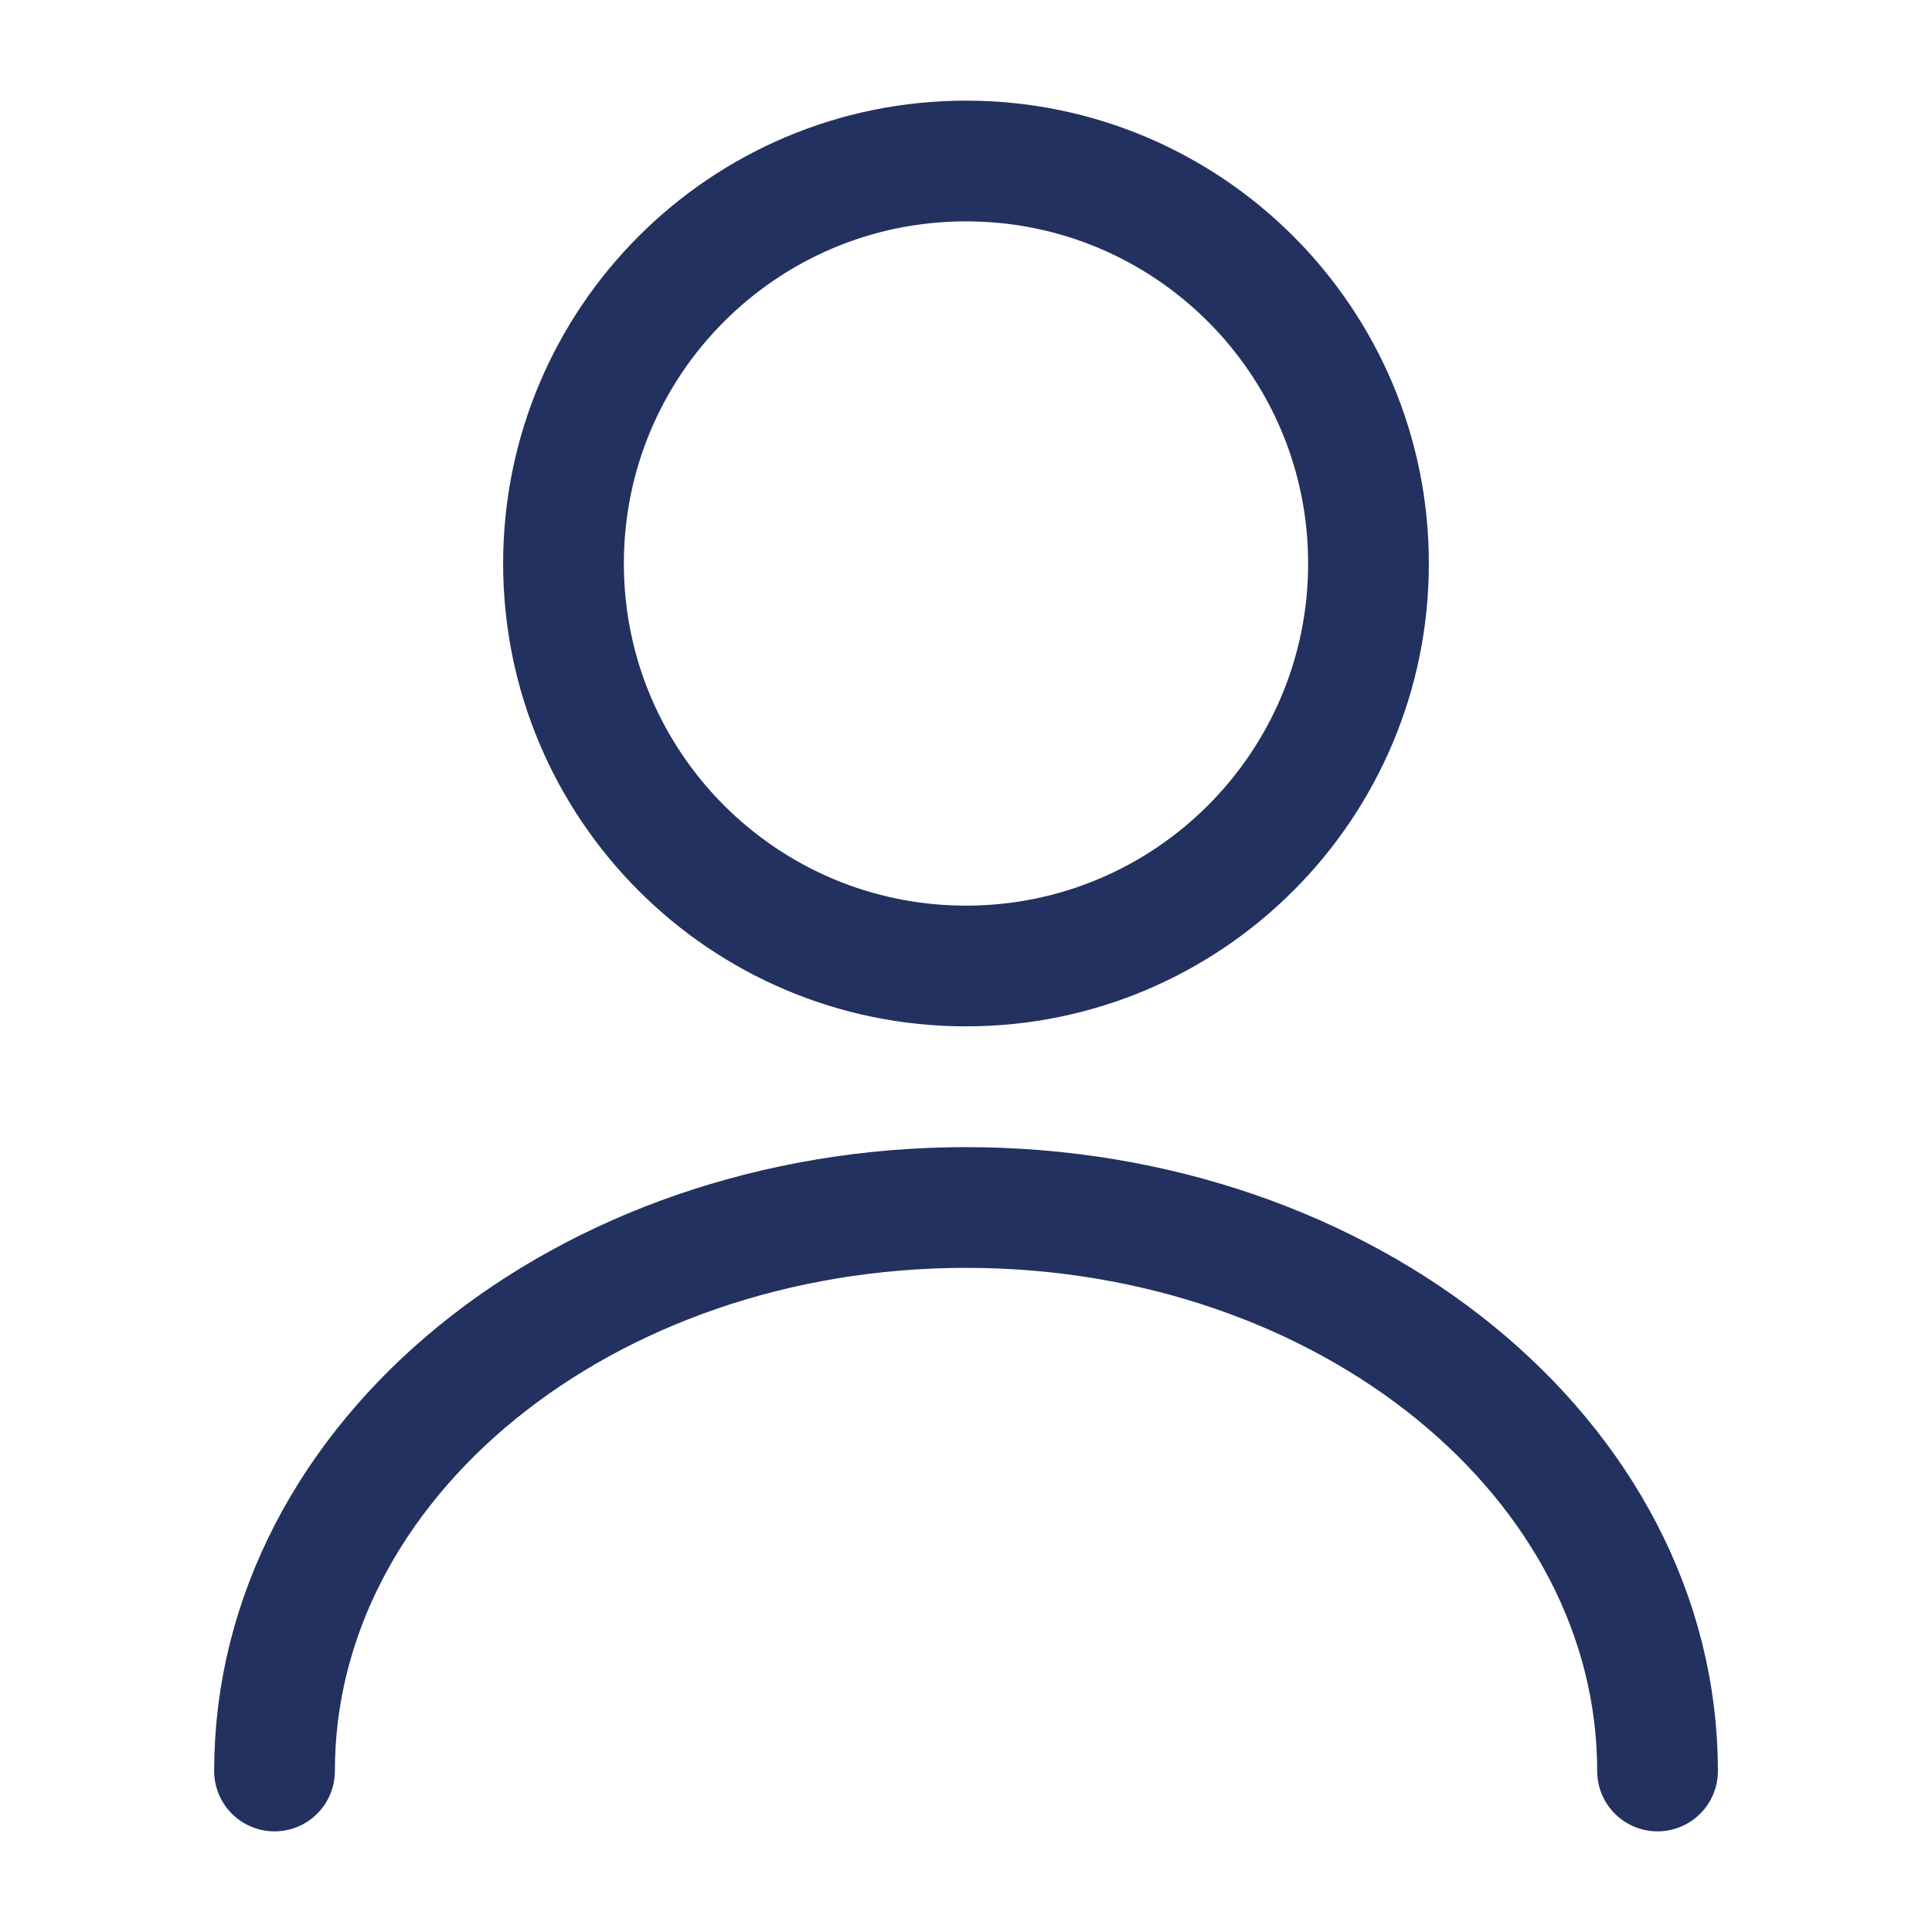 <svg width="33" height="33" viewBox="0 0 33 33" fill="none" xmlns="http://www.w3.org/2000/svg">
<path d="M16.5 16.5C20.297 16.5 23.375 13.422 23.375 9.625C23.375 5.828 20.297 2.75 16.5 2.75C12.703 2.75 9.625 5.828 9.625 9.625C9.625 13.422 12.703 16.5 16.5 16.5Z" stroke="#22315F" stroke-width="2.062" stroke-linecap="round" stroke-linejoin="round"/>
<path d="M28.312 30.25C28.312 24.929 23.018 20.625 16.501 20.625C9.983 20.625 4.689 24.929 4.689 30.25" stroke="#22315F" stroke-width="2.062" stroke-linecap="round" stroke-linejoin="round"/>
</svg>
